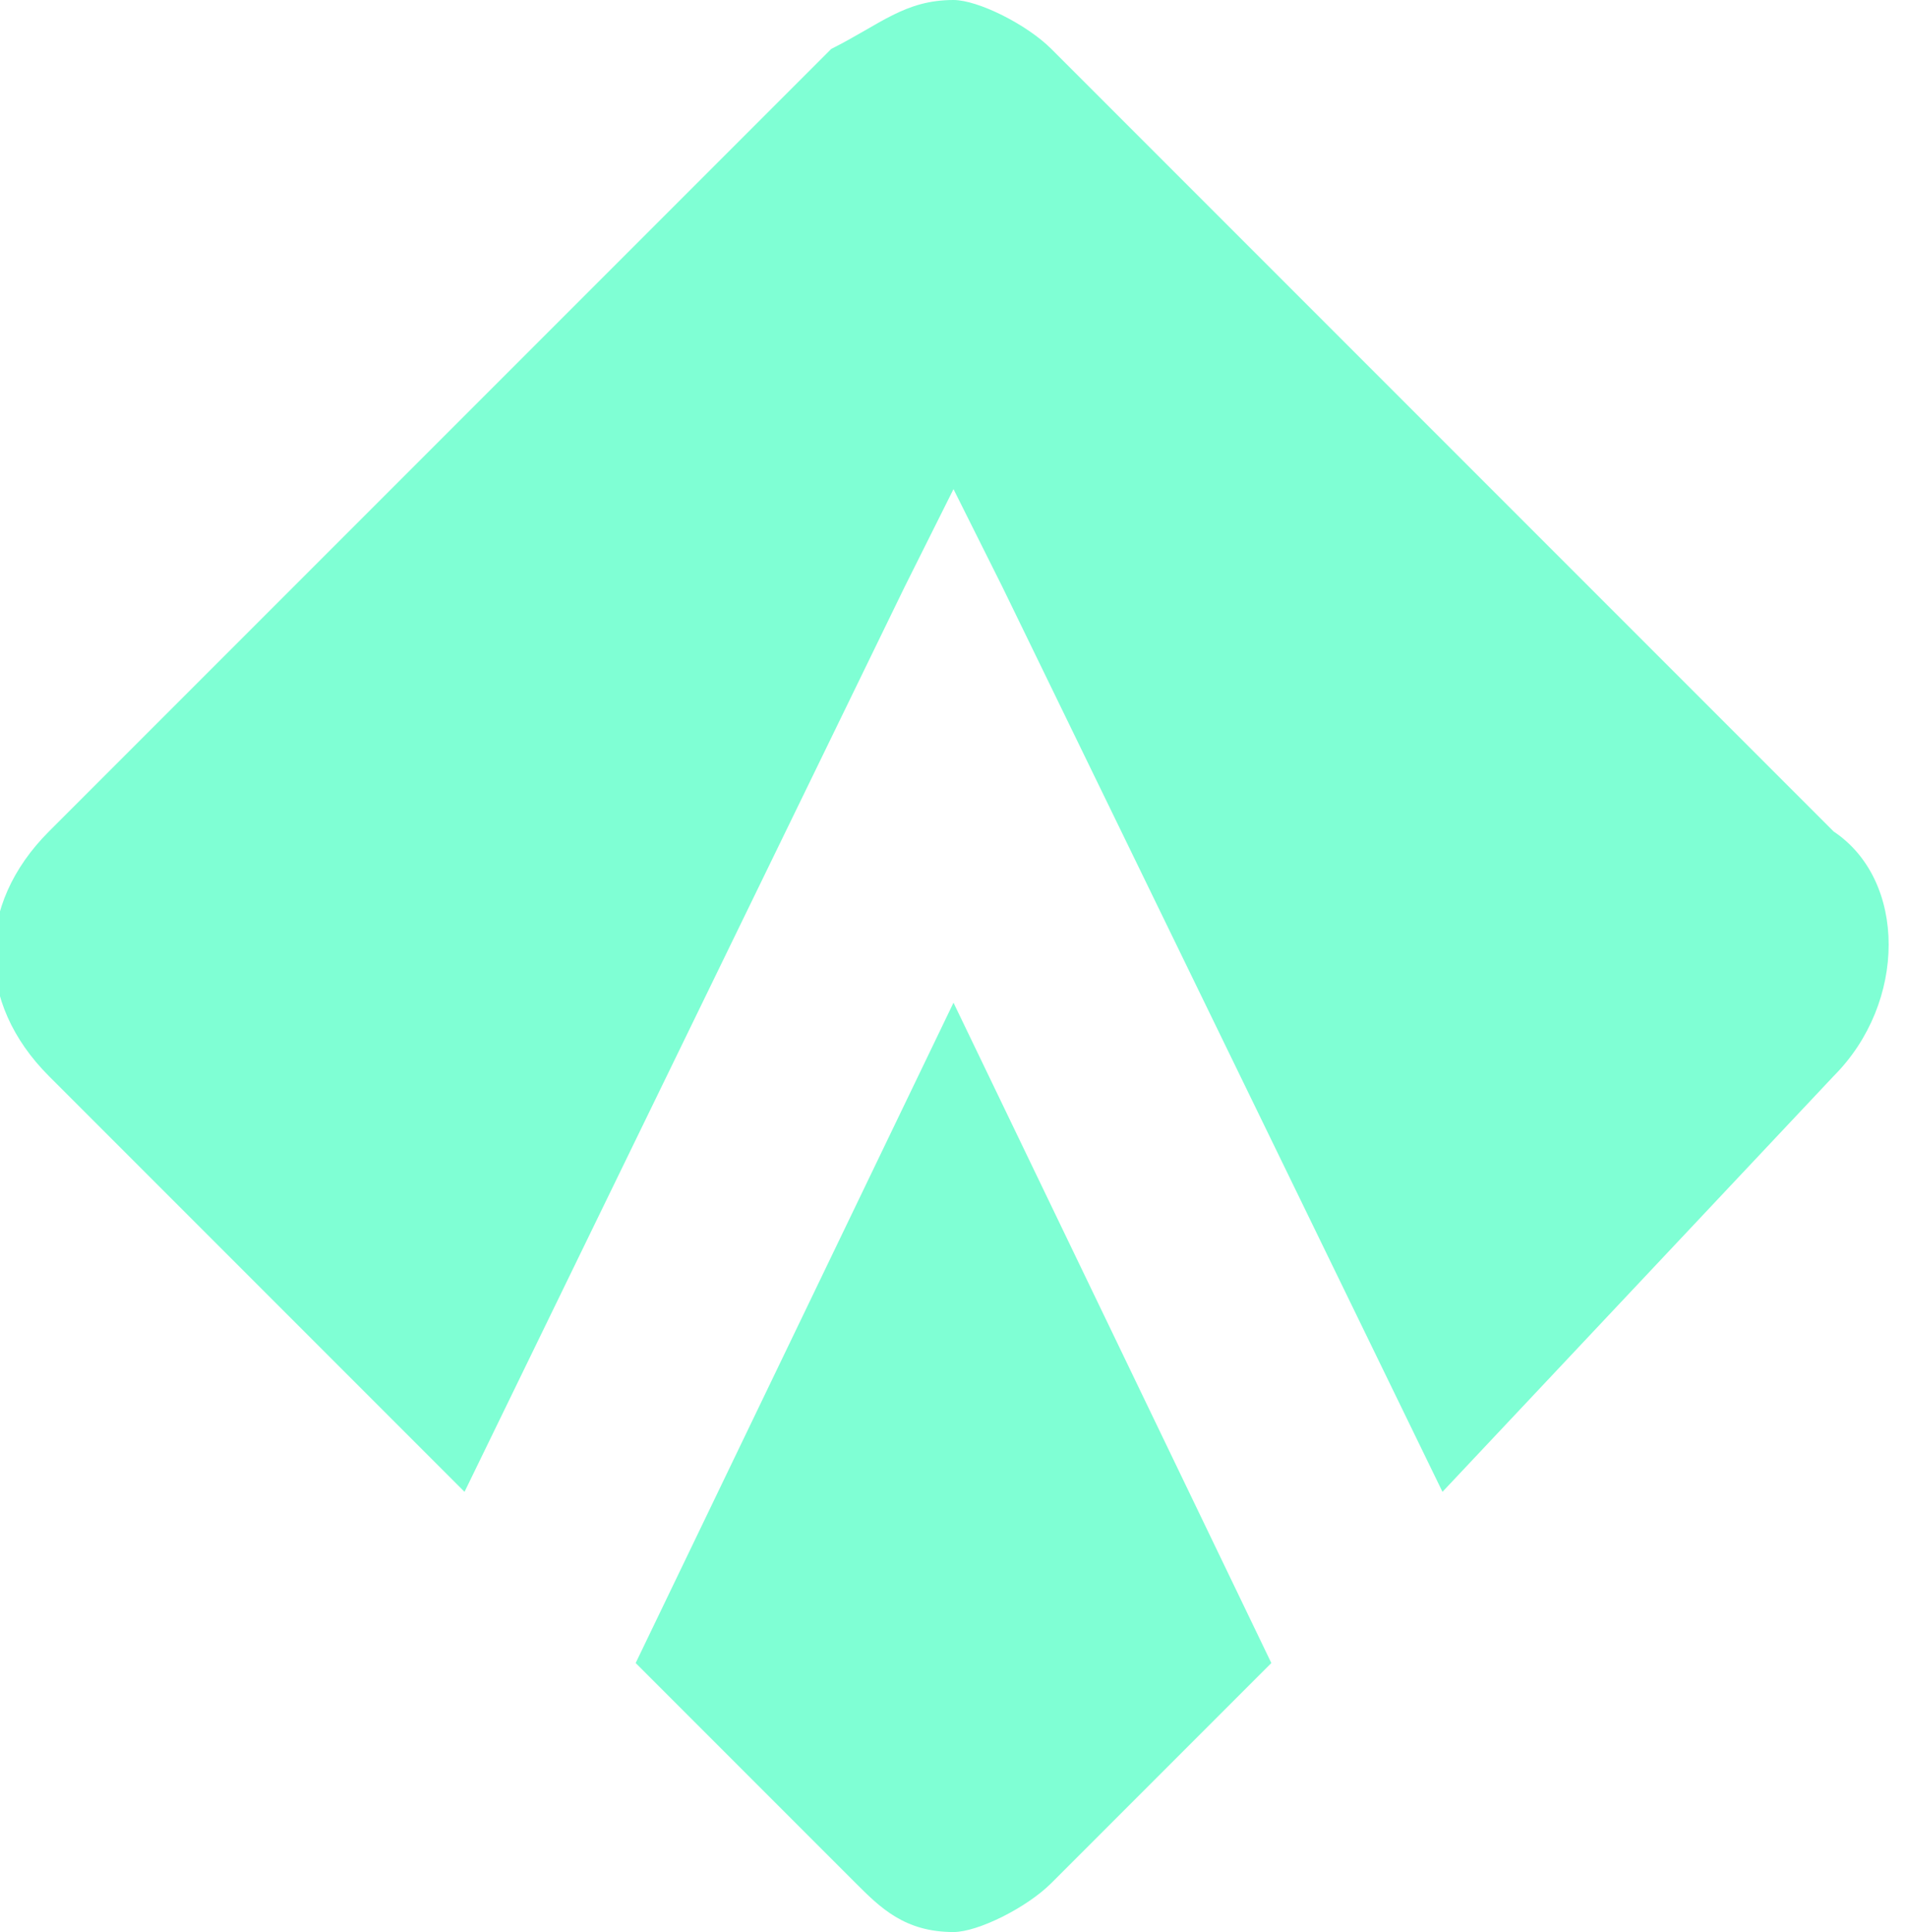<?xml version="1.0" encoding="utf-8"?>
<!-- Alexandr Ryzhikh: https://github.com/raasakh/  -->
<svg version="1.1" id="Слой_1" xmlns="http://www.w3.org/2000/svg" xmlns:xlink="http://www.w3.org/1999/xlink" x="0px" y="0px"
	 viewBox="0 0 7.8 7.9" style="enable-background:new 0 0 7.8 7.9;" xml:space="preserve">
<style type="text/css">
	.st0{fill:#7FFFD4;}
</style>
<g id="Layer_x0020_1">
	<path id="wIcon_clip.svg" class="st0" d="M0.2,3.4l3.2-3.2C3.6,0.1,3.7,0,3.9,0C4,0,4.2,0.1,4.3,0.2l3.2,3.2c0.3,0.2,0.3,0.7,0,1
		L5.9,6.1L4.1,2.4L3.9,2L3.7,2.4L1.9,6.1L0.2,4.4C-0.1,4.1-0.1,3.7,0.2,3.4z M3.9,7.9c0.1,0,0.3-0.1,0.4-0.2l0.9-0.9L3.9,4.1
		L2.6,6.8l0.9,0.9C3.6,7.8,3.7,7.9,3.9,7.9z"/>
</g>
</svg>
